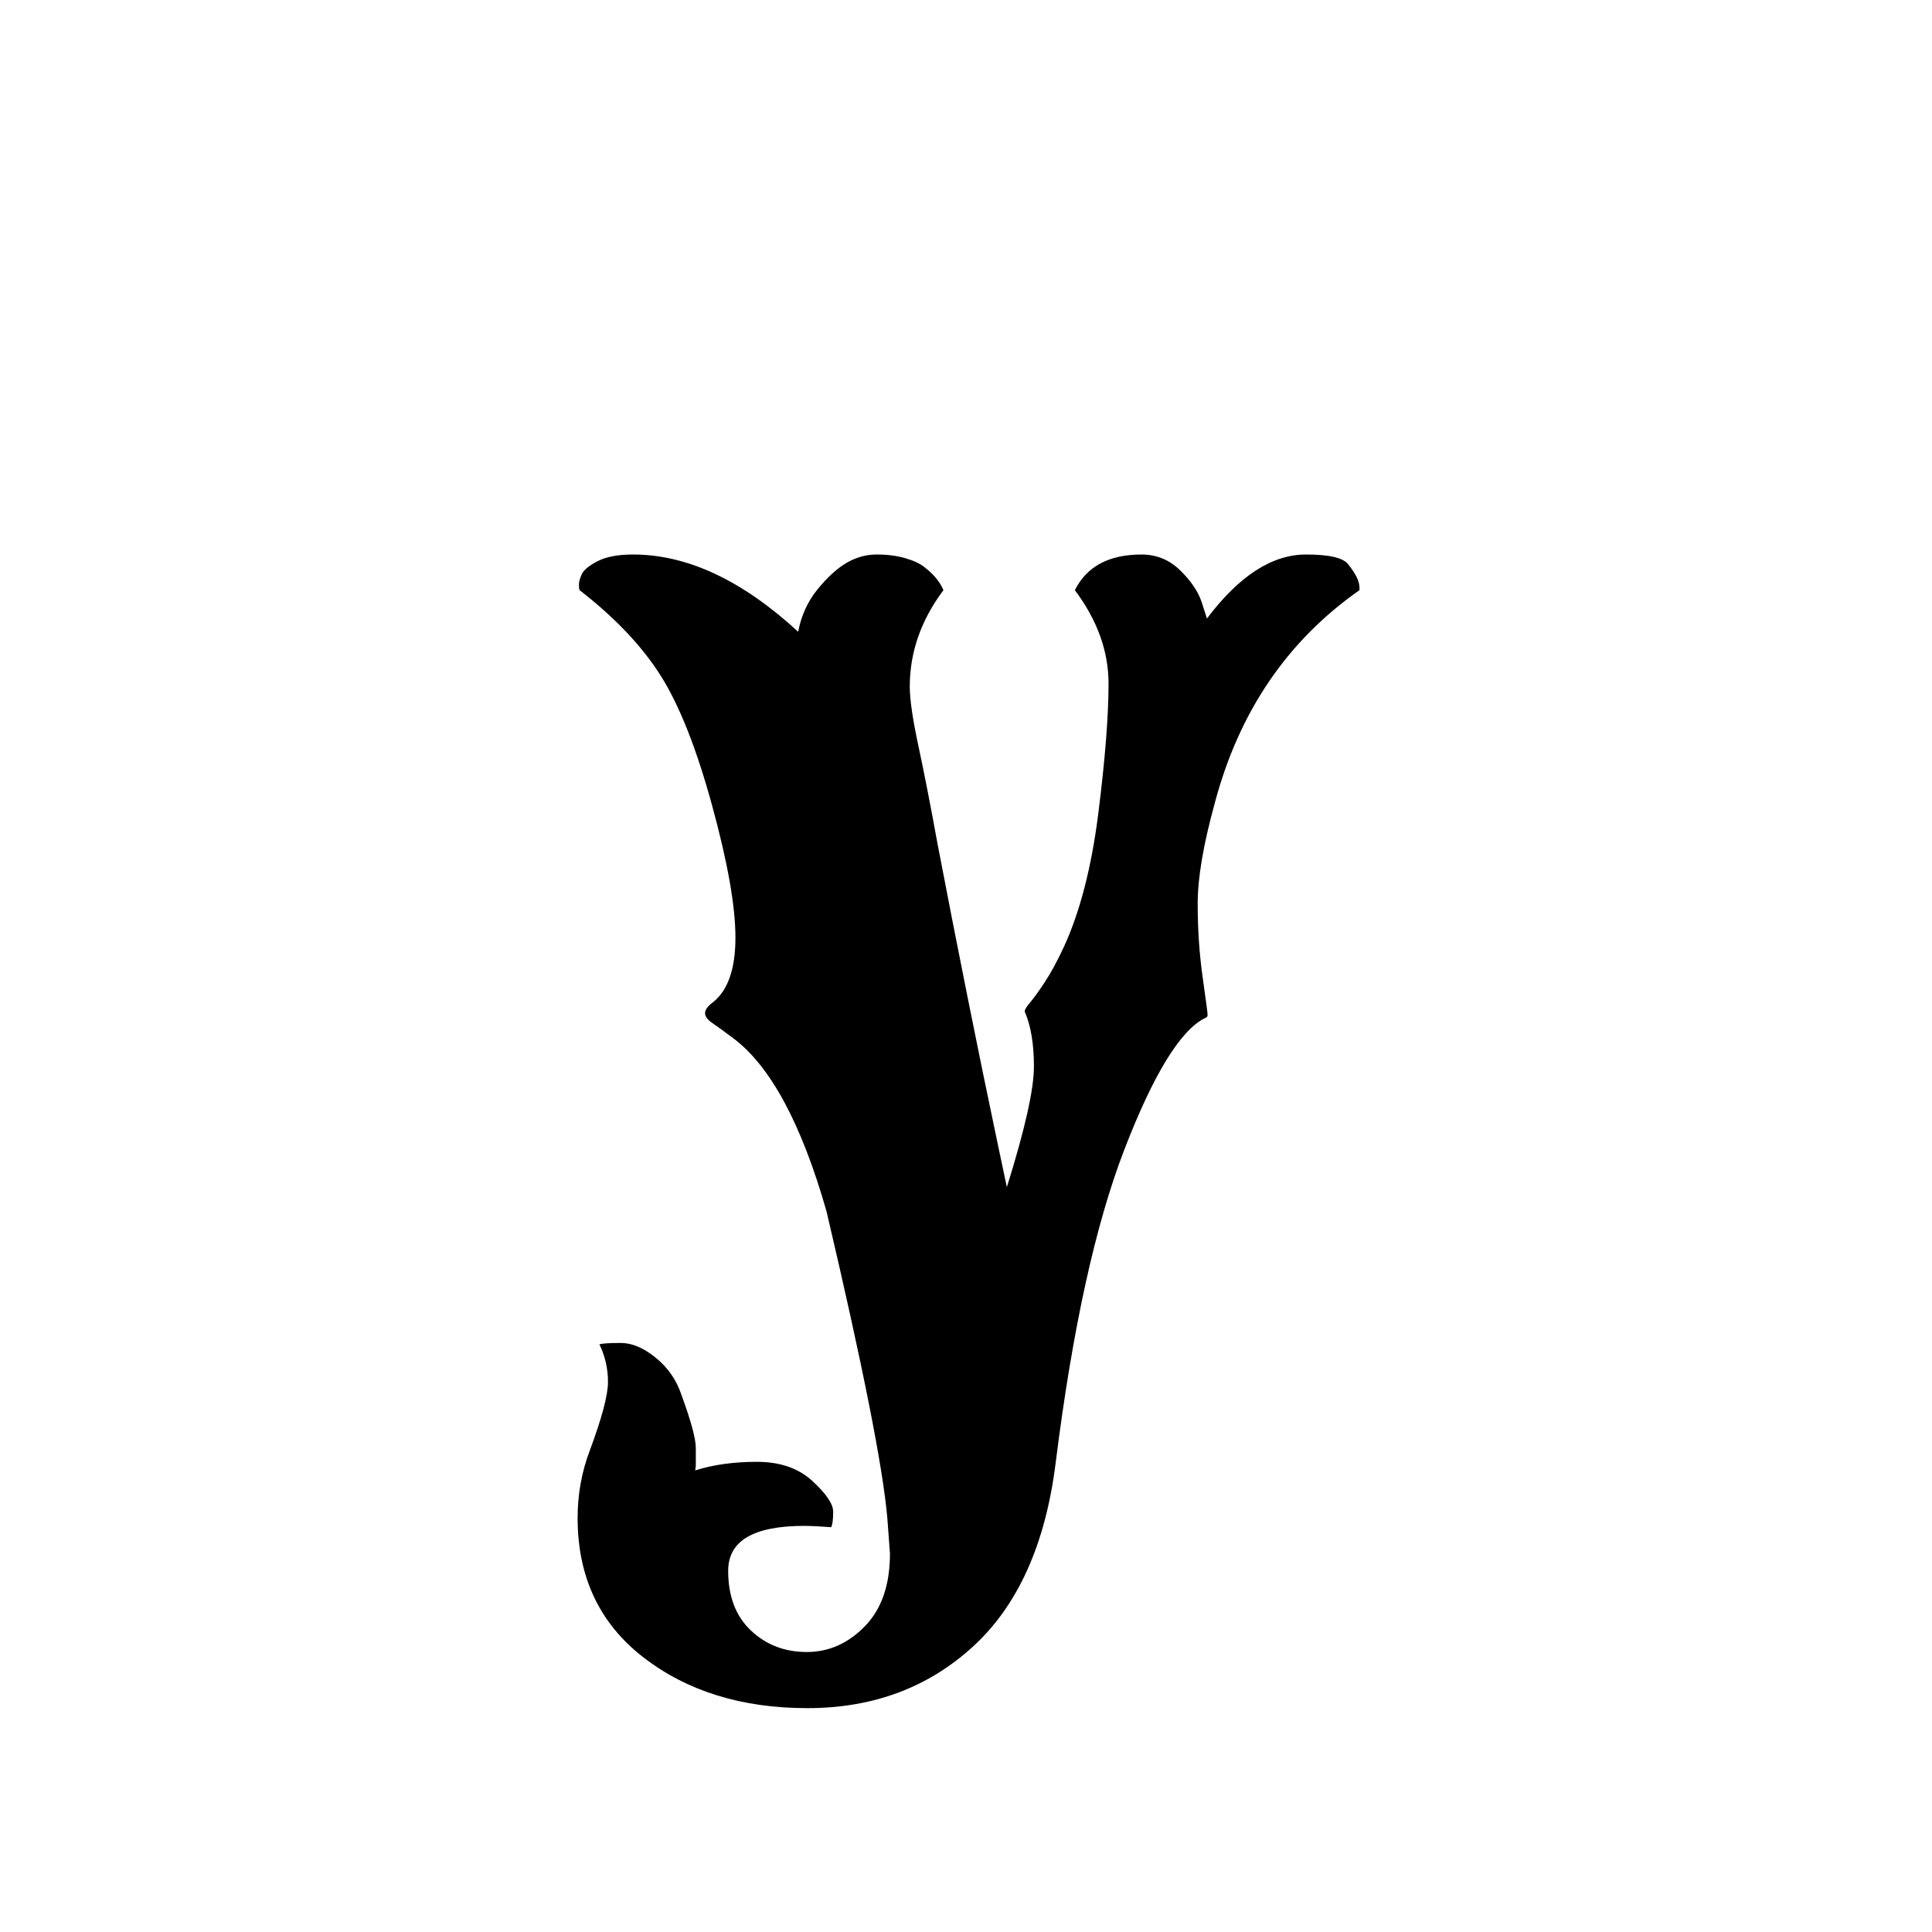 <svg height="512" width="512" xmlns="http://www.w3.org/2000/svg">
<style>
path { fill: black; fill-rule: nonzero; }
</style>
<g transform="translate(8 8) scale(0.175) translate(858 2104) scale(1 -1)">
<path d="M924,1213 q73,97,150,97 q53,0,64,-15 q17,-21,17,-35 l0,-4 q-164,-115,-219,-322 q-26,-94,-26,-152.5 q0,-58.5,7.5,-111.5 q7.5,-53,7.5,-57 q0,-4,-4,-5 q-56,-28,-122,-199 q-66,-171,-104,-474 q-23,-185,-125,-278.5 q-102,-93.5,-251,-93.5 q-149,0,-248.5,77 q-99.5,77,-99.5,211 q0,53,18,101 q28,75,28,105 q0,30,-13,57 q7,2,32.5,2 q25.5,0,53,-22.5 q27.5,-22.5,38.5,-55.5 q22,-60,22,-81 l0,-25 q0,-4,-1,-9 q41,13,93.5,13 q52.5,0,84,-29 q31.5,-29,31.5,-46.5 q0,-17.5,-3,-23.5 q-26,2,-41,2 q-115,0,-115,-68 q0,-58,34.5,-90.5 q34.5,-32.5,84.5,-32.5 q50,0,88,39 q38,39,38,110 l-4,54 q-10,115,-92,464 q-57,200,-142,263 q-20,15,-31,22.5 q-11,7.5,-11,15 q0,7.5,12,16.5 q34,27,34,98 q0,71,-35.5,200.5 q-35.5,129.5,-78,196.5 q-42.5,67,-122.5,129 q-1,2,-1,8.5 q0,6.5,4.5,16 q4.5,9.5,24,19.5 q19.5,10,53.5,10 q123,0,250,-117 q7,37,29.5,64.5 q22.5,27.5,44,40 q21.5,12.5,45.5,12.5 q24,0,43,-5.5 q19,-5.5,29,-13.5 q21,-16,29,-35 q-51,-68,-51,-146 q0,-29,13,-89.5 q13,-60.5,29,-148.5 q46,-240,90,-449 l15,-71 q41,131,41,182.5 q0,51.5,-14,83.5 q0,4,8.5,14 q8.5,10,22,30.5 q13.5,20.5,28.5,52.5 q37,80,52.5,203 q15.5,123,15.5,196.5 q0,73.5,-51,141.5 q27,54,101,54 q34,0,58.5,-24 q24.5,-24,32.5,-48 l8,-25 z"/>
</g>
</svg>